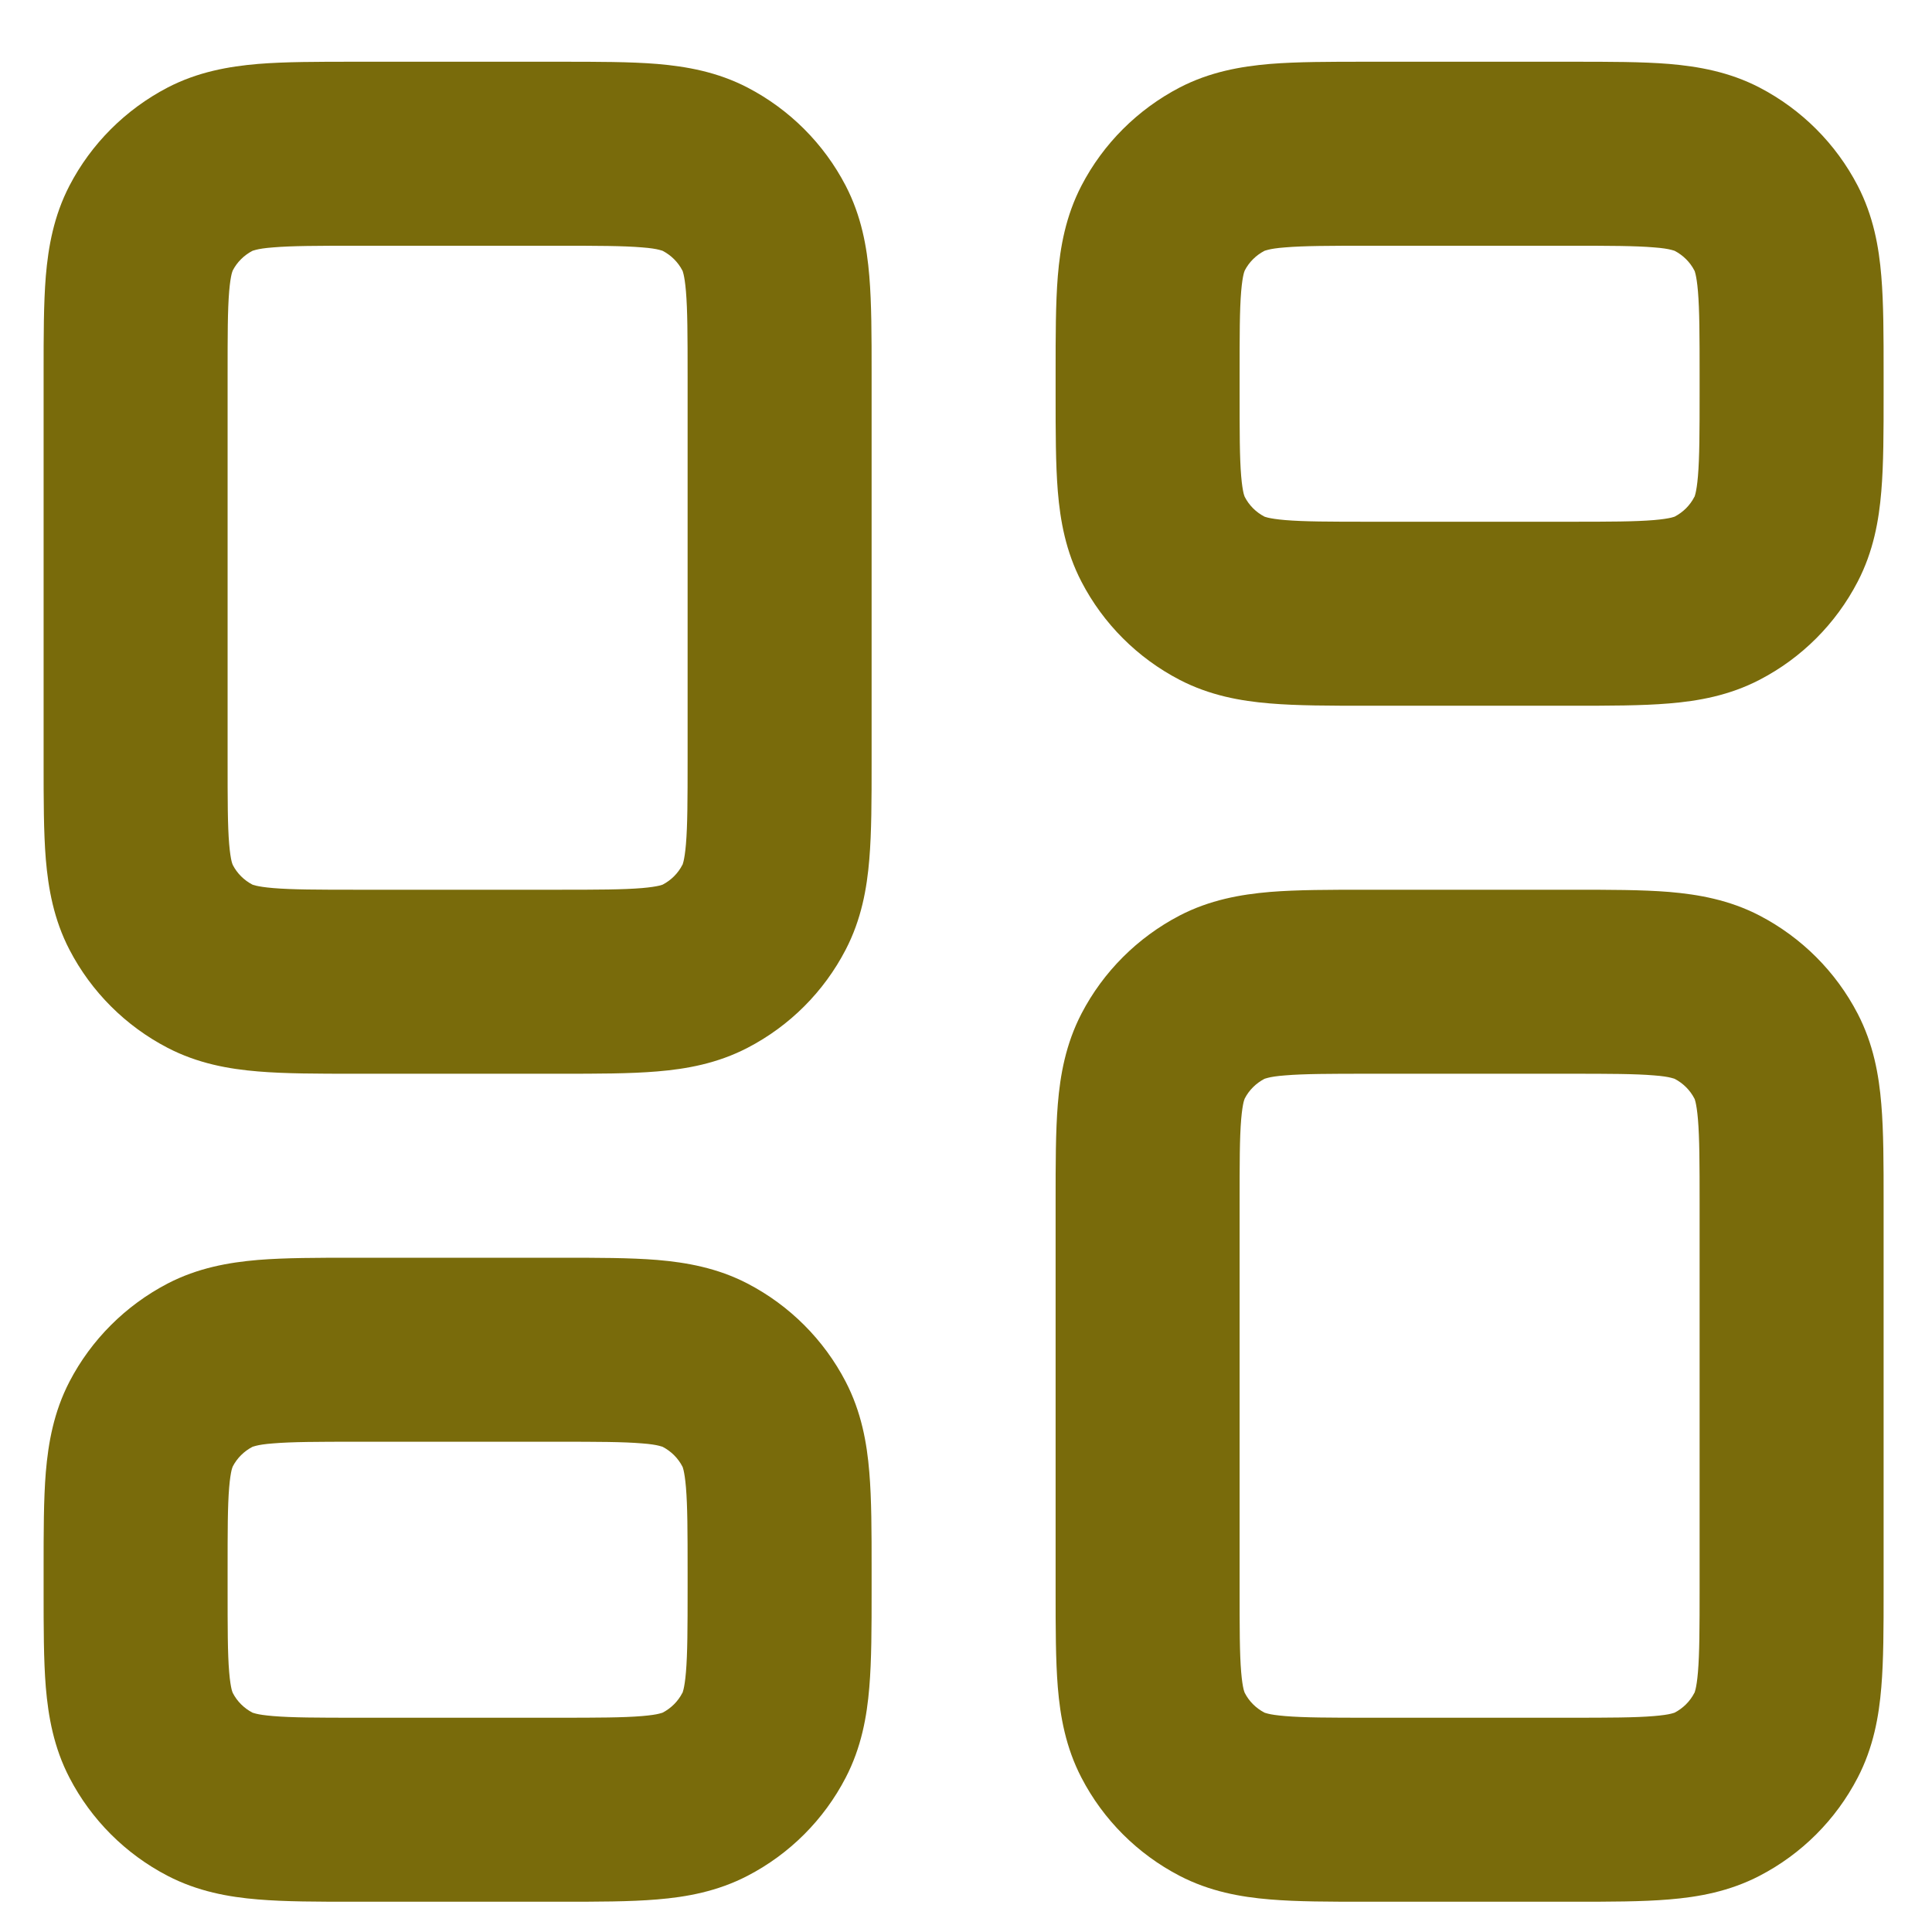 <svg width="21" height="21" viewBox="0 0 21 21" fill="none" xmlns="http://www.w3.org/2000/svg">
<path fill-rule="evenodd" clip-rule="evenodd" d="M3.852 0.671C3.864 0.671 3.876 0.671 3.889 0.671L6.095 0.671C6.491 0.671 6.847 0.671 7.143 0.695C7.46 0.722 7.797 0.781 8.126 0.952C8.583 1.19 8.955 1.562 9.192 2.018C9.363 2.348 9.423 2.684 9.449 3.001C9.474 3.298 9.474 3.654 9.474 4.049V8.293C9.474 8.688 9.474 9.044 9.449 9.34C9.423 9.657 9.363 9.994 9.192 10.323C8.955 10.78 8.583 11.152 8.126 11.389C7.797 11.56 7.46 11.62 7.143 11.646C6.847 11.671 6.491 11.671 6.095 11.671H3.852C3.456 11.671 3.1 11.671 2.804 11.646C2.487 11.62 2.15 11.56 1.821 11.389C1.365 11.152 0.992 10.78 0.755 10.323C0.584 9.994 0.525 9.657 0.498 9.34C0.474 9.044 0.474 8.688 0.474 8.293L0.474 4.086C0.474 4.074 0.474 4.061 0.474 4.049C0.474 3.654 0.474 3.298 0.498 3.001C0.525 2.684 0.584 2.348 0.755 2.018C0.992 1.562 1.365 1.19 1.821 0.952C2.15 0.781 2.487 0.722 2.804 0.695C3.1 0.671 3.456 0.671 3.852 0.671ZM2.751 2.724C2.746 2.726 2.744 2.727 2.743 2.727C2.652 2.775 2.577 2.849 2.53 2.94C2.53 2.941 2.529 2.943 2.527 2.948C2.525 2.954 2.521 2.964 2.517 2.981C2.509 3.015 2.499 3.072 2.491 3.167C2.474 3.37 2.474 3.642 2.474 4.086V8.256C2.474 8.7 2.474 8.972 2.491 9.175C2.499 9.269 2.509 9.327 2.517 9.361C2.521 9.378 2.525 9.388 2.527 9.393C2.529 9.399 2.53 9.401 2.53 9.401C2.577 9.493 2.652 9.567 2.743 9.615C2.744 9.615 2.746 9.616 2.751 9.618C2.757 9.62 2.767 9.623 2.783 9.627C2.818 9.635 2.875 9.645 2.97 9.653C3.173 9.67 3.445 9.671 3.889 9.671H6.059C6.503 9.671 6.774 9.67 6.978 9.653C7.072 9.645 7.129 9.635 7.164 9.627C7.181 9.623 7.191 9.62 7.196 9.618C7.201 9.616 7.204 9.615 7.204 9.615C7.295 9.567 7.37 9.493 7.417 9.401C7.418 9.401 7.419 9.399 7.421 9.393C7.423 9.388 7.426 9.378 7.43 9.361C7.438 9.327 7.448 9.269 7.456 9.175C7.473 8.972 7.474 8.7 7.474 8.256V4.086C7.474 3.642 7.473 3.37 7.456 3.167C7.448 3.072 7.438 3.015 7.43 2.981C7.426 2.964 7.423 2.954 7.421 2.948C7.419 2.943 7.418 2.941 7.417 2.94C7.37 2.849 7.295 2.775 7.204 2.727C7.204 2.727 7.201 2.726 7.196 2.724C7.191 2.722 7.181 2.719 7.164 2.715C7.129 2.706 7.072 2.696 6.978 2.689C6.774 2.672 6.503 2.671 6.059 2.671H3.889C3.445 2.671 3.173 2.672 2.97 2.689C2.875 2.696 2.818 2.706 2.783 2.715C2.767 2.719 2.757 2.722 2.751 2.724ZM14.852 0.671H17.095C17.491 0.671 17.847 0.671 18.143 0.695C18.46 0.722 18.797 0.781 19.126 0.952C19.583 1.19 19.955 1.562 20.192 2.018C20.363 2.348 20.423 2.684 20.449 3.001C20.474 3.298 20.474 3.654 20.474 4.049V4.293C20.474 4.688 20.474 5.044 20.449 5.34C20.423 5.657 20.363 5.994 20.192 6.323C19.955 6.78 19.583 7.152 19.126 7.389C18.797 7.56 18.46 7.62 18.143 7.646C17.847 7.671 17.491 7.671 17.095 7.671H14.852C14.456 7.671 14.1 7.671 13.804 7.646C13.487 7.62 13.15 7.56 12.821 7.389C12.365 7.152 11.992 6.78 11.755 6.323C11.584 5.994 11.524 5.657 11.498 5.34C11.474 5.044 11.474 4.688 11.474 4.293V4.049C11.474 3.654 11.474 3.298 11.498 3.001C11.524 2.684 11.584 2.348 11.755 2.018C11.992 1.562 12.365 1.19 12.821 0.952C13.15 0.781 13.487 0.722 13.804 0.695C14.1 0.671 14.456 0.671 14.852 0.671ZM13.751 2.724C13.746 2.726 13.744 2.727 13.743 2.727C13.652 2.775 13.577 2.849 13.53 2.94C13.53 2.941 13.528 2.943 13.527 2.948C13.525 2.954 13.521 2.964 13.517 2.981C13.509 3.015 13.499 3.072 13.491 3.167C13.474 3.37 13.474 3.642 13.474 4.086V4.256C13.474 4.7 13.474 4.972 13.491 5.175C13.499 5.269 13.509 5.327 13.517 5.361C13.521 5.378 13.525 5.388 13.527 5.393C13.528 5.399 13.53 5.401 13.53 5.401C13.577 5.493 13.652 5.567 13.743 5.615C13.744 5.615 13.746 5.616 13.751 5.618C13.757 5.62 13.767 5.623 13.783 5.627C13.818 5.635 13.875 5.645 13.97 5.653C14.173 5.67 14.445 5.671 14.889 5.671H17.059C17.503 5.671 17.774 5.67 17.977 5.653C18.072 5.645 18.129 5.635 18.164 5.627C18.18 5.623 18.191 5.62 18.196 5.618C18.201 5.616 18.204 5.615 18.204 5.615C18.295 5.567 18.37 5.493 18.417 5.401C18.418 5.401 18.419 5.399 18.421 5.393C18.423 5.388 18.426 5.378 18.43 5.361C18.438 5.327 18.448 5.269 18.456 5.175C18.473 4.972 18.474 4.7 18.474 4.256V4.086C18.474 3.642 18.473 3.37 18.456 3.167C18.448 3.072 18.438 3.015 18.43 2.981C18.426 2.964 18.423 2.954 18.421 2.948C18.419 2.943 18.418 2.941 18.417 2.94C18.37 2.849 18.295 2.775 18.204 2.727C18.204 2.727 18.201 2.726 18.196 2.724C18.191 2.722 18.18 2.719 18.164 2.715C18.129 2.706 18.072 2.696 17.977 2.689C17.774 2.672 17.503 2.671 17.059 2.671H14.889C14.445 2.671 14.173 2.672 13.97 2.689C13.875 2.696 13.818 2.706 13.783 2.715C13.767 2.719 13.757 2.722 13.751 2.724ZM14.852 9.671H17.095C17.491 9.671 17.847 9.671 18.143 9.695C18.46 9.722 18.797 9.781 19.126 9.952C19.583 10.19 19.955 10.562 20.192 11.018C20.363 11.348 20.423 11.684 20.449 12.002C20.474 12.297 20.474 12.654 20.474 13.049V17.293C20.474 17.688 20.474 18.044 20.449 18.34C20.423 18.657 20.363 18.994 20.192 19.323C19.955 19.78 19.583 20.152 19.126 20.389C18.797 20.56 18.46 20.62 18.143 20.646C17.847 20.671 17.491 20.671 17.095 20.671H14.852C14.456 20.671 14.1 20.671 13.804 20.646C13.487 20.62 13.15 20.56 12.821 20.389C12.365 20.152 11.992 19.78 11.755 19.323C11.584 18.994 11.524 18.657 11.498 18.34C11.474 18.044 11.474 17.688 11.474 17.293V13.049C11.474 12.654 11.474 12.297 11.498 12.002C11.524 11.684 11.584 11.348 11.755 11.018C11.992 10.562 12.365 10.19 12.821 9.952C13.15 9.781 13.487 9.722 13.804 9.695C14.1 9.671 14.456 9.671 14.852 9.671ZM13.751 11.724C13.746 11.726 13.744 11.727 13.743 11.727C13.652 11.775 13.577 11.849 13.53 11.94C13.53 11.941 13.528 11.943 13.527 11.948C13.525 11.954 13.521 11.964 13.517 11.98C13.509 12.015 13.499 12.072 13.491 12.167C13.474 12.37 13.474 12.642 13.474 13.086V17.256C13.474 17.7 13.474 17.972 13.491 18.175C13.499 18.27 13.509 18.327 13.517 18.361C13.521 18.378 13.525 18.388 13.527 18.393C13.528 18.399 13.53 18.401 13.53 18.401C13.577 18.493 13.652 18.567 13.743 18.615C13.744 18.615 13.746 18.616 13.751 18.618C13.757 18.62 13.767 18.623 13.783 18.627C13.818 18.636 13.875 18.645 13.97 18.653C14.173 18.67 14.445 18.671 14.889 18.671H17.059C17.503 18.671 17.774 18.67 17.977 18.653C18.072 18.645 18.129 18.636 18.164 18.627C18.18 18.623 18.191 18.62 18.196 18.618C18.201 18.616 18.204 18.615 18.204 18.615C18.295 18.567 18.37 18.493 18.417 18.401C18.418 18.401 18.419 18.399 18.421 18.393C18.423 18.388 18.426 18.378 18.43 18.361C18.438 18.327 18.448 18.27 18.456 18.175C18.473 17.972 18.474 17.7 18.474 17.256V13.086C18.474 12.642 18.473 12.37 18.456 12.167C18.448 12.072 18.438 12.015 18.43 11.98C18.426 11.964 18.423 11.954 18.421 11.948C18.419 11.943 18.418 11.941 18.417 11.94C18.37 11.849 18.295 11.775 18.204 11.727C18.204 11.727 18.201 11.726 18.196 11.724C18.191 11.722 18.18 11.719 18.164 11.715C18.129 11.706 18.072 11.696 17.977 11.689C17.774 11.672 17.503 11.671 17.059 11.671H14.889C14.445 11.671 14.173 11.672 13.97 11.689C13.875 11.696 13.818 11.706 13.783 11.715C13.767 11.719 13.757 11.722 13.751 11.724ZM3.852 13.671H6.095C6.491 13.671 6.847 13.671 7.143 13.695C7.46 13.722 7.797 13.781 8.126 13.952C8.583 14.19 8.955 14.562 9.192 15.018C9.363 15.348 9.423 15.684 9.449 16.002C9.474 16.297 9.474 16.654 9.474 17.049V17.293C9.474 17.688 9.474 18.044 9.449 18.34C9.423 18.657 9.363 18.994 9.192 19.323C8.955 19.78 8.583 20.152 8.126 20.389C7.797 20.56 7.46 20.62 7.143 20.646C6.847 20.671 6.491 20.671 6.095 20.671H3.852C3.456 20.671 3.1 20.671 2.804 20.646C2.487 20.62 2.15 20.56 1.821 20.389C1.365 20.152 0.992 19.78 0.755 19.323C0.584 18.994 0.525 18.657 0.498 18.34C0.474 18.044 0.474 17.688 0.474 17.293V17.049C0.474 16.654 0.474 16.297 0.498 16.002C0.525 15.684 0.584 15.348 0.755 15.018C0.992 14.562 1.365 14.19 1.821 13.952C2.15 13.781 2.487 13.722 2.804 13.695C3.1 13.671 3.456 13.671 3.852 13.671ZM2.751 15.724C2.746 15.726 2.744 15.727 2.743 15.727C2.652 15.775 2.577 15.849 2.53 15.94C2.53 15.941 2.529 15.943 2.527 15.948C2.525 15.954 2.521 15.964 2.517 15.98C2.509 16.015 2.499 16.072 2.491 16.167C2.474 16.37 2.474 16.642 2.474 17.086V17.256C2.474 17.7 2.474 17.972 2.491 18.175C2.499 18.27 2.509 18.327 2.517 18.361C2.521 18.378 2.525 18.388 2.527 18.393C2.529 18.399 2.53 18.401 2.53 18.401C2.577 18.493 2.652 18.567 2.743 18.615C2.744 18.615 2.746 18.616 2.751 18.618C2.757 18.62 2.767 18.623 2.783 18.627C2.818 18.636 2.875 18.645 2.97 18.653C3.173 18.67 3.445 18.671 3.889 18.671H6.059C6.503 18.671 6.774 18.67 6.978 18.653C7.072 18.645 7.129 18.636 7.164 18.627C7.181 18.623 7.191 18.62 7.196 18.618C7.201 18.616 7.204 18.615 7.204 18.615C7.295 18.567 7.37 18.493 7.417 18.401C7.418 18.401 7.419 18.399 7.421 18.393C7.423 18.388 7.426 18.378 7.43 18.361C7.438 18.327 7.448 18.27 7.456 18.175C7.473 17.972 7.474 17.7 7.474 17.256V17.086C7.474 16.642 7.473 16.37 7.456 16.167C7.448 16.072 7.438 16.015 7.43 15.98C7.426 15.964 7.423 15.954 7.421 15.948C7.419 15.943 7.418 15.941 7.417 15.94C7.37 15.849 7.295 15.775 7.204 15.727C7.204 15.727 7.201 15.726 7.196 15.724C7.191 15.722 7.181 15.719 7.164 15.715C7.129 15.706 7.072 15.696 6.978 15.689C6.774 15.672 6.503 15.671 6.059 15.671H3.889C3.445 15.671 3.173 15.672 2.97 15.689C2.875 15.696 2.818 15.706 2.783 15.715C2.767 15.719 2.757 15.722 2.751 15.724Z" fill="#796B0B"/>
</svg>
